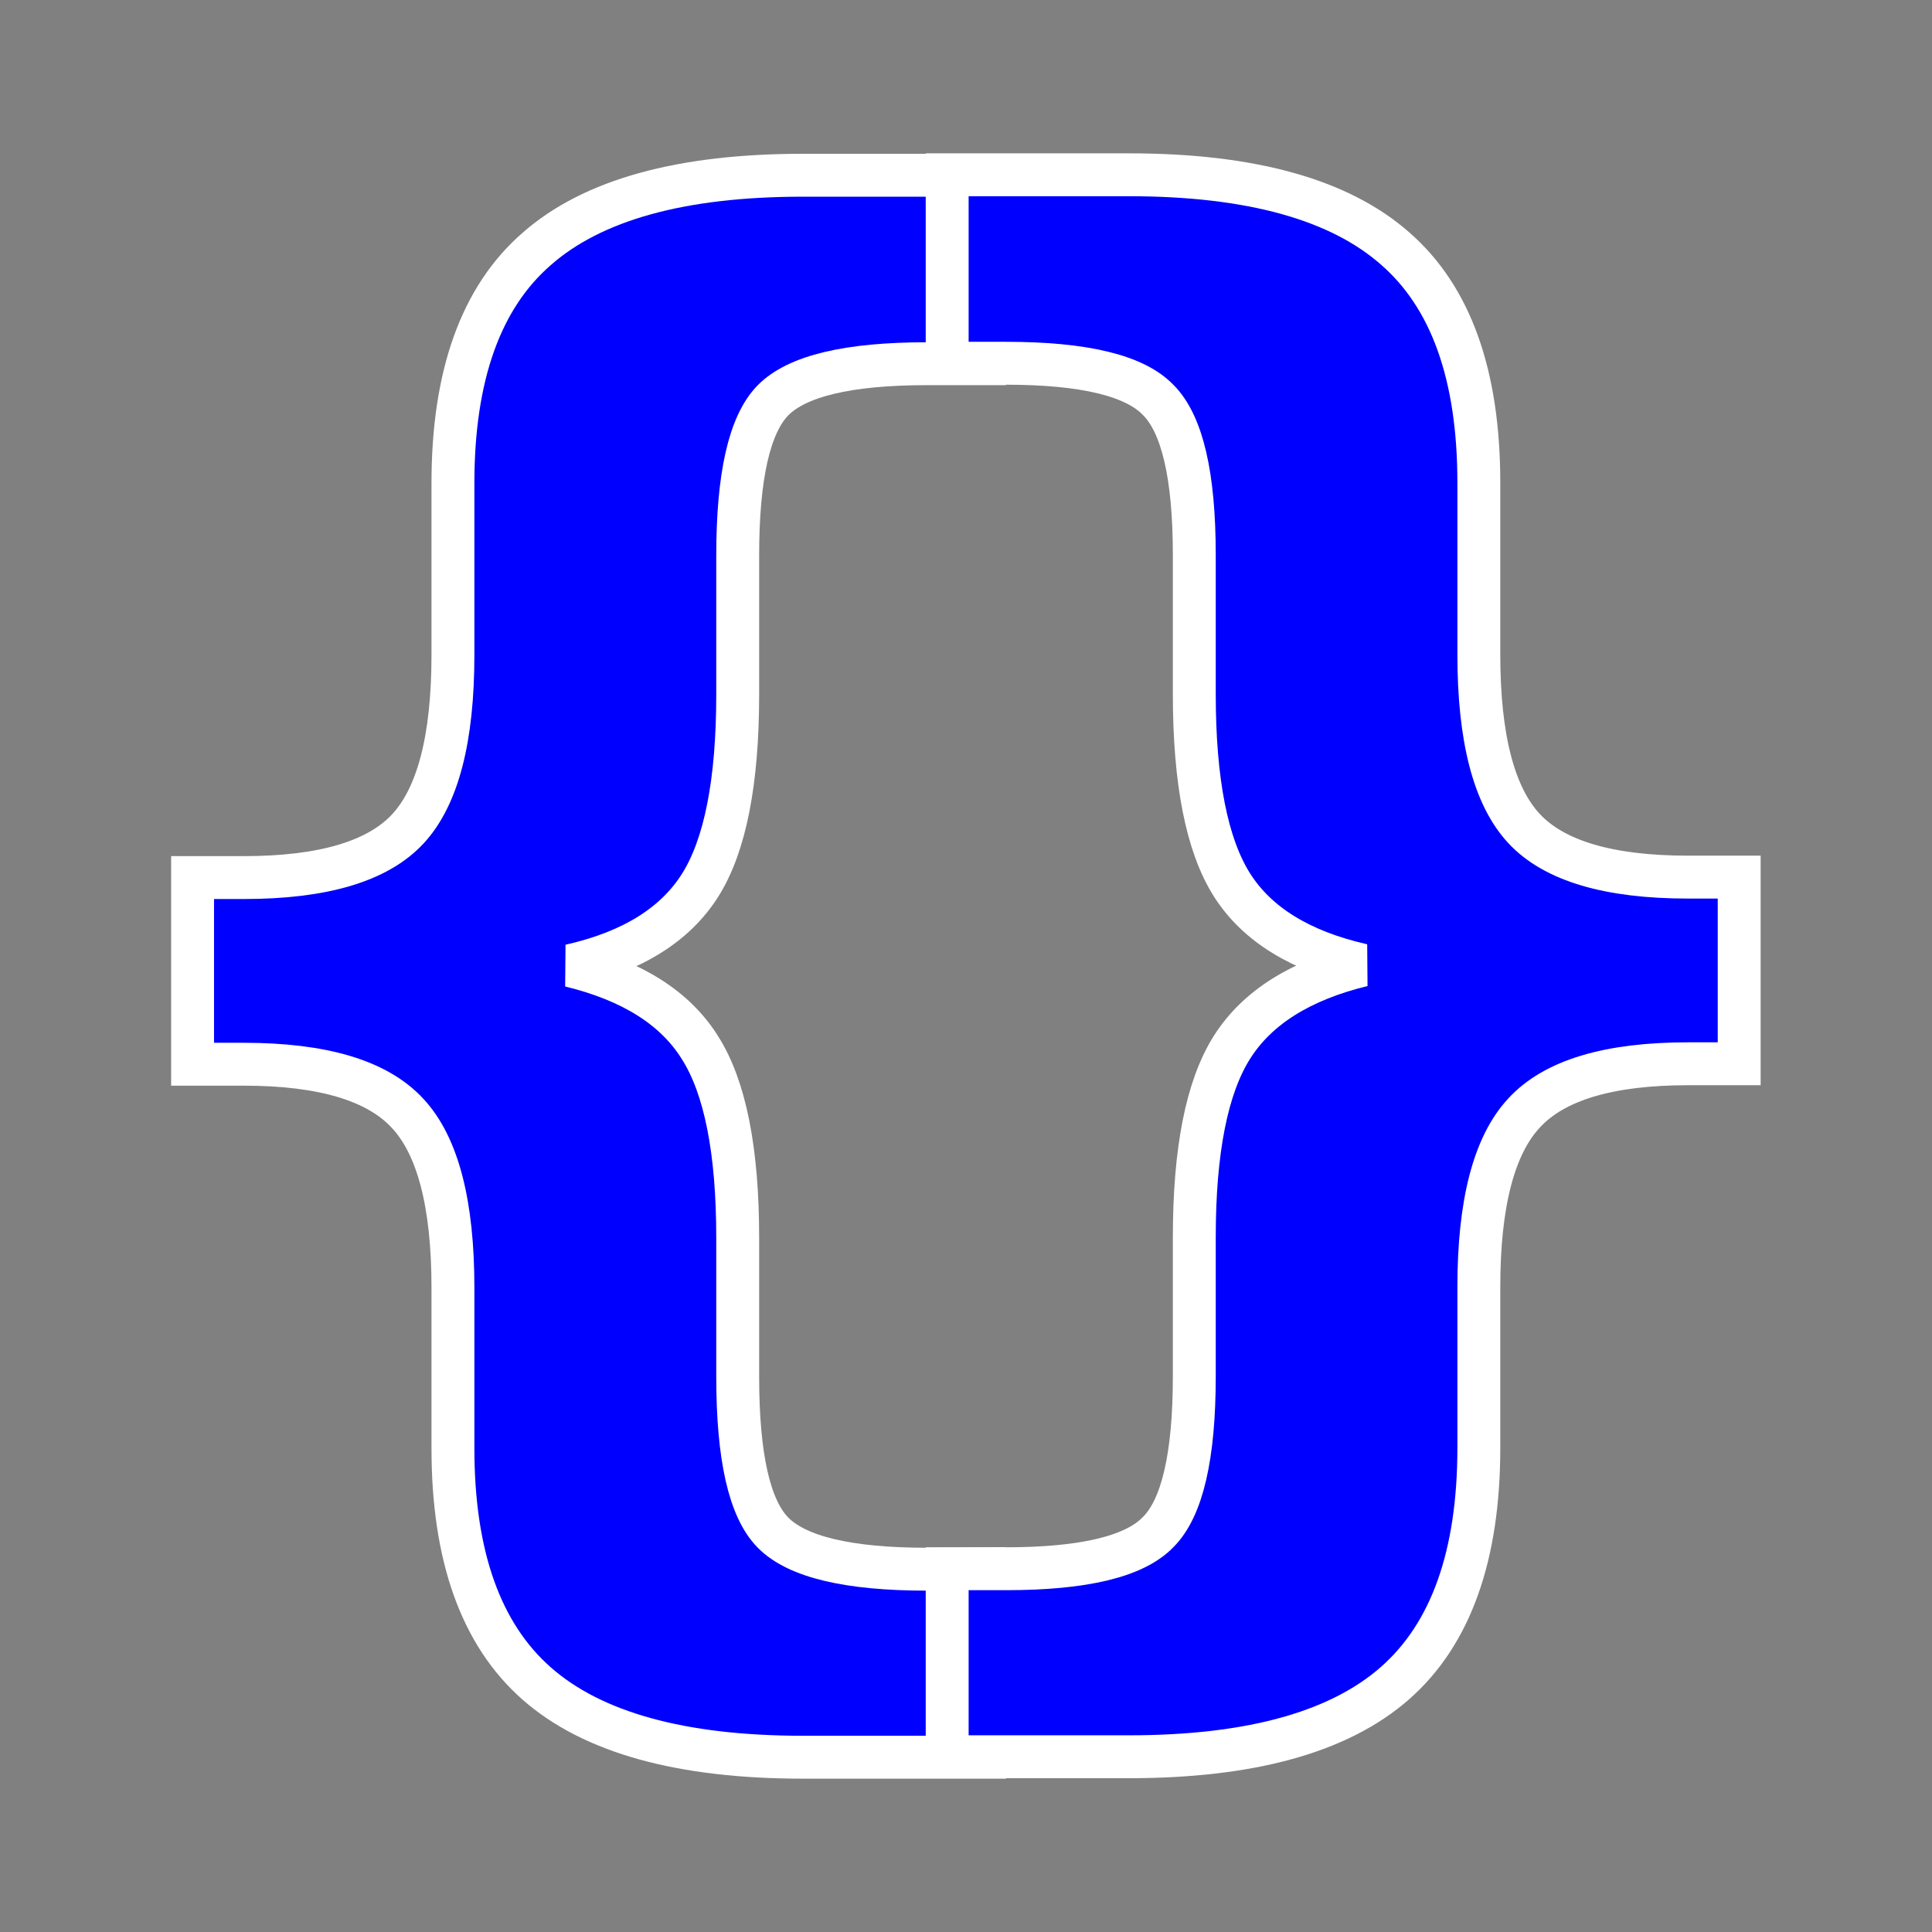 <?xml version="1.0" encoding="UTF-8" standalone="no"?>
<svg
   xmlns:dc="http://purl.org/dc/elements/1.1/"
   xmlns:cc="http://creativecommons.org/ns#"
   xmlns:rdf="http://www.w3.org/1999/02/22-rdf-syntax-ns#"
   xmlns:svg="http://www.w3.org/2000/svg"
   xmlns="http://www.w3.org/2000/svg"
   xmlns:xlink="http://www.w3.org/1999/xlink"
   xmlns:sodipodi="http://sodipodi.sourceforge.net/DTD/sodipodi-0.dtd"
   xmlns:inkscape="http://www.inkscape.org/namespaces/inkscape"
   sodipodi:docname="Code7.svg"
   inkscape:version="1.0 (1.0+r73+1)"
   id="svg8"
   version="1.1"
   viewBox="0 0 8.467 8.467"
   height="32"
   width="32">
  <rect x="0" y="0" width="8.467" height="8.467" fill="#808080" stroke="none"/>
  <defs
     id="defs2">
    <inkscape:path-effect
       only_selected="false"
       apply_with_weight="true"
       apply_no_weight="true"
       helper_size="0"
       steps="2"
       weight="33.333"
       is_visible="true"
       id="path-effect4570-0"
       effect="bspline"
       lpeversion="0" />
    <inkscape:path-effect
       only_selected="false"
       apply_with_weight="true"
       apply_no_weight="true"
       helper_size="0"
       steps="2"
       weight="33.333"
       is_visible="true"
       id="path-effect4574-6"
       effect="bspline"
       lpeversion="0" />
    <inkscape:path-effect
       only_selected="false"
       apply_with_weight="true"
       apply_no_weight="true"
       helper_size="0"
       steps="2"
       weight="33.333"
       is_visible="true"
       id="path-effect4578-0"
       effect="bspline"
       lpeversion="0" />
    <inkscape:path-effect
       only_selected="false"
       apply_with_weight="true"
       apply_no_weight="true"
       helper_size="0"
       steps="2"
       weight="33.333"
       is_visible="true"
       id="path-effect4582-11"
       effect="bspline"
       lpeversion="0" />
    <inkscape:path-effect
       only_selected="false"
       apply_with_weight="true"
       apply_no_weight="true"
       helper_size="0"
       steps="2"
       weight="33.333"
       is_visible="true"
       id="path-effect4595-6-31"
       effect="bspline"
       lpeversion="0" />
    <inkscape:path-effect
       only_selected="false"
       apply_with_weight="true"
       apply_no_weight="true"
       helper_size="0"
       steps="2"
       weight="33.333"
       is_visible="true"
       id="path-effect4599-3"
       effect="bspline"
       lpeversion="0" />
    <inkscape:path-effect
       only_selected="false"
       apply_with_weight="true"
       apply_no_weight="true"
       helper_size="0"
       steps="2"
       weight="33.333"
       is_visible="true"
       id="path-effect4607-1"
       effect="bspline"
       lpeversion="0" />
    <inkscape:path-effect
       only_selected="false"
       apply_with_weight="true"
       apply_no_weight="true"
       helper_size="0"
       steps="2"
       weight="33.333"
       is_visible="true"
       id="path-effect4603-1"
       effect="bspline"
       lpeversion="0" />
    <inkscape:path-effect
       only_selected="false"
       apply_with_weight="true"
       apply_no_weight="true"
       helper_size="0"
       steps="2"
       weight="33.333"
       is_visible="true"
       id="path-effect4611-0"
       effect="bspline"
       lpeversion="0" />
    <linearGradient
       id="linearGradient4689">
      <stop
         id="stop4691"
         offset="0"
         style="stop-color:#5a9fd4;stop-opacity:1" />
      <stop
         id="stop4693"
         offset="1"
         style="stop-color:#306998;stop-opacity:1" />
    </linearGradient>
    <linearGradient
       id="linearGradient4671">
      <stop
         id="stop4673"
         offset="0"
         style="stop-color:#ffd43b;stop-opacity:1" />
      <stop
         id="stop4675"
         offset="1"
         style="stop-color:#ffe873;stop-opacity:1" />
    </linearGradient>
    <radialGradient
       gradientTransform="matrix(2.382716e-8,-0.296,1.437,4.683673e-7,-128.544,150.52)"
       gradientUnits="userSpaceOnUse"
       xlink:href="#linearGradient2795"
       id="radialGradient1480-7"
       fy="132.286"
       fx="61.519"
       r="29.037"
       cy="132.286"
       cx="61.519" />
    <linearGradient
       id="linearGradient2795">
      <stop
         id="stop2797"
         offset="0"
         style="stop-color:#b8b8b8;stop-opacity:0.498" />
      <stop
         id="stop2799"
         offset="1"
         style="stop-color:#7f7f7f;stop-opacity:0" />
    </linearGradient>
  </defs>
  <sodipodi:namedview
     inkscape:window-maximized="1"
     inkscape:window-y="0"
     inkscape:window-x="0"
     inkscape:window-height="704"
     inkscape:window-width="1366"
     units="px"
     showgrid="false"
     inkscape:document-rotation="0"
     inkscape:current-layer="text15554"
     inkscape:document-units="px"
     inkscape:cy="-3.6049492"
     inkscape:cx="43.46349"
     inkscape:zoom="2.8"
     inkscape:pageshadow="2"
     inkscape:pageopacity="0.0"
     borderopacity="1.0"
     bordercolor="#666666"
     pagecolor="#ffffff"
     id="base" />
  <g
     id="layer1"
     inkscape:groupmode="layer"
     inkscape:label="Layer 1">
    <g
       transform="translate(-30.299,31.7)"
       id="g15564">
      <g
         style="font-style:normal;font-variant:normal;font-weight:600;font-stretch:normal;font-size:7.514px;line-height:1.25;font-family:'Open Sans';-inkscape-font-specification:'Open Sans, Semi-Bold';font-variant-ligatures:normal;font-variant-caps:normal;font-variant-numeric:normal;font-feature-settings:normal;text-align:start;letter-spacing:0px;word-spacing:0px;writing-mode:lr-tb;text-anchor:start;fill:#0000ff;fill-opacity:1;stroke:#ffffff;stroke-width:0.188;stroke-miterlimit:4;stroke-dasharray:none"
         id="text15554"
         aria-label="{">
        <path
           id="path857"
           style="font-style:normal;font-variant:normal;font-weight:600;font-stretch:normal;font-size:7.514px;font-family:'Open Sans';-inkscape-font-specification:'Open Sans, Semi-Bold';font-variant-ligatures:normal;font-variant-caps:normal;font-variant-numeric:normal;font-feature-settings:normal;text-align:start;writing-mode:lr-tb;text-anchor:start;fill:#0000ff;stroke:#ffffff;stroke-width:0.188;stroke-miterlimit:4;stroke-dasharray:none"
           d="m 34.614,-24.825 v 0.826 h -0.796 q -0.8,0 -1.167,-0.323 -0.367,-0.323 -0.367,-1.031 v -0.704 q 0,-0.55 -0.198,-0.763 -0.198,-0.216 -0.719,-0.216 h -0.224 v -0.818 h 0.224 q 0.521,0 0.719,-0.213 0.198,-0.213 0.198,-0.763 v -0.752 q 0,-0.708 0.367,-1.027 0.367,-0.323 1.167,-0.323 h 0.796 v 0.826 h -0.253 q -0.517,0 -0.675,0.161 -0.154,0.158 -0.154,0.679 v 0.609 q 0,0.576 -0.165,0.837 -0.165,0.261 -0.569,0.352 0.407,0.099 0.569,0.36 0.165,0.26 0.165,0.833 v 0.609 q 0,0.525 0.154,0.682 0.158,0.161 0.675,0.161 z" />
      </g>
      <g
         style="font-style:normal;font-variant:normal;font-weight:600;font-stretch:normal;font-size:7.514px;line-height:1.25;font-family:'Open Sans';-inkscape-font-specification:'Open Sans, Semi-Bold';font-variant-ligatures:normal;font-variant-caps:normal;font-variant-numeric:normal;font-feature-settings:normal;text-align:start;letter-spacing:0px;word-spacing:0px;writing-mode:lr-tb;text-anchor:start;fill:#0000ff;fill-opacity:1;stroke:#ffffff;stroke-width:0.188;stroke-miterlimit:4;stroke-dasharray:none"
         id="text15558"
         aria-label="}">
        <path
           id="path854"
           style="font-style:normal;font-variant:normal;font-weight:600;font-stretch:normal;font-size:7.514px;font-family:'Open Sans';-inkscape-font-specification:'Open Sans, Semi-Bold';font-variant-ligatures:normal;font-variant-caps:normal;font-variant-numeric:normal;font-feature-settings:normal;text-align:start;writing-mode:lr-tb;text-anchor:start;fill:#0000ff;stroke:#ffffff;stroke-width:0.188;stroke-miterlimit:4;stroke-dasharray:none"
           d="m 34.45,-24.825 h 0.257 q 0.514,0 0.668,-0.161 0.158,-0.158 0.158,-0.682 v -0.609 q 0,-0.572 0.165,-0.833 0.165,-0.261 0.572,-0.36 -0.407,-0.092 -0.572,-0.352 -0.165,-0.261 -0.165,-0.837 v -0.609 q 0,-0.521 -0.158,-0.679 -0.154,-0.161 -0.668,-0.161 h -0.257 v -0.826 h 0.796 q 0.8,0 1.167,0.323 0.367,0.319 0.367,1.027 v 0.752 q 0,0.55 0.198,0.763 0.198,0.213 0.719,0.213 h 0.224 v 0.818 h -0.224 q -0.521,0 -0.719,0.216 -0.198,0.213 -0.198,0.763 v 0.704 q 0,0.708 -0.367,1.031 -0.367,0.323 -1.167,0.323 h -0.796 z" />
      </g>
    </g>
  </g>
</svg>
